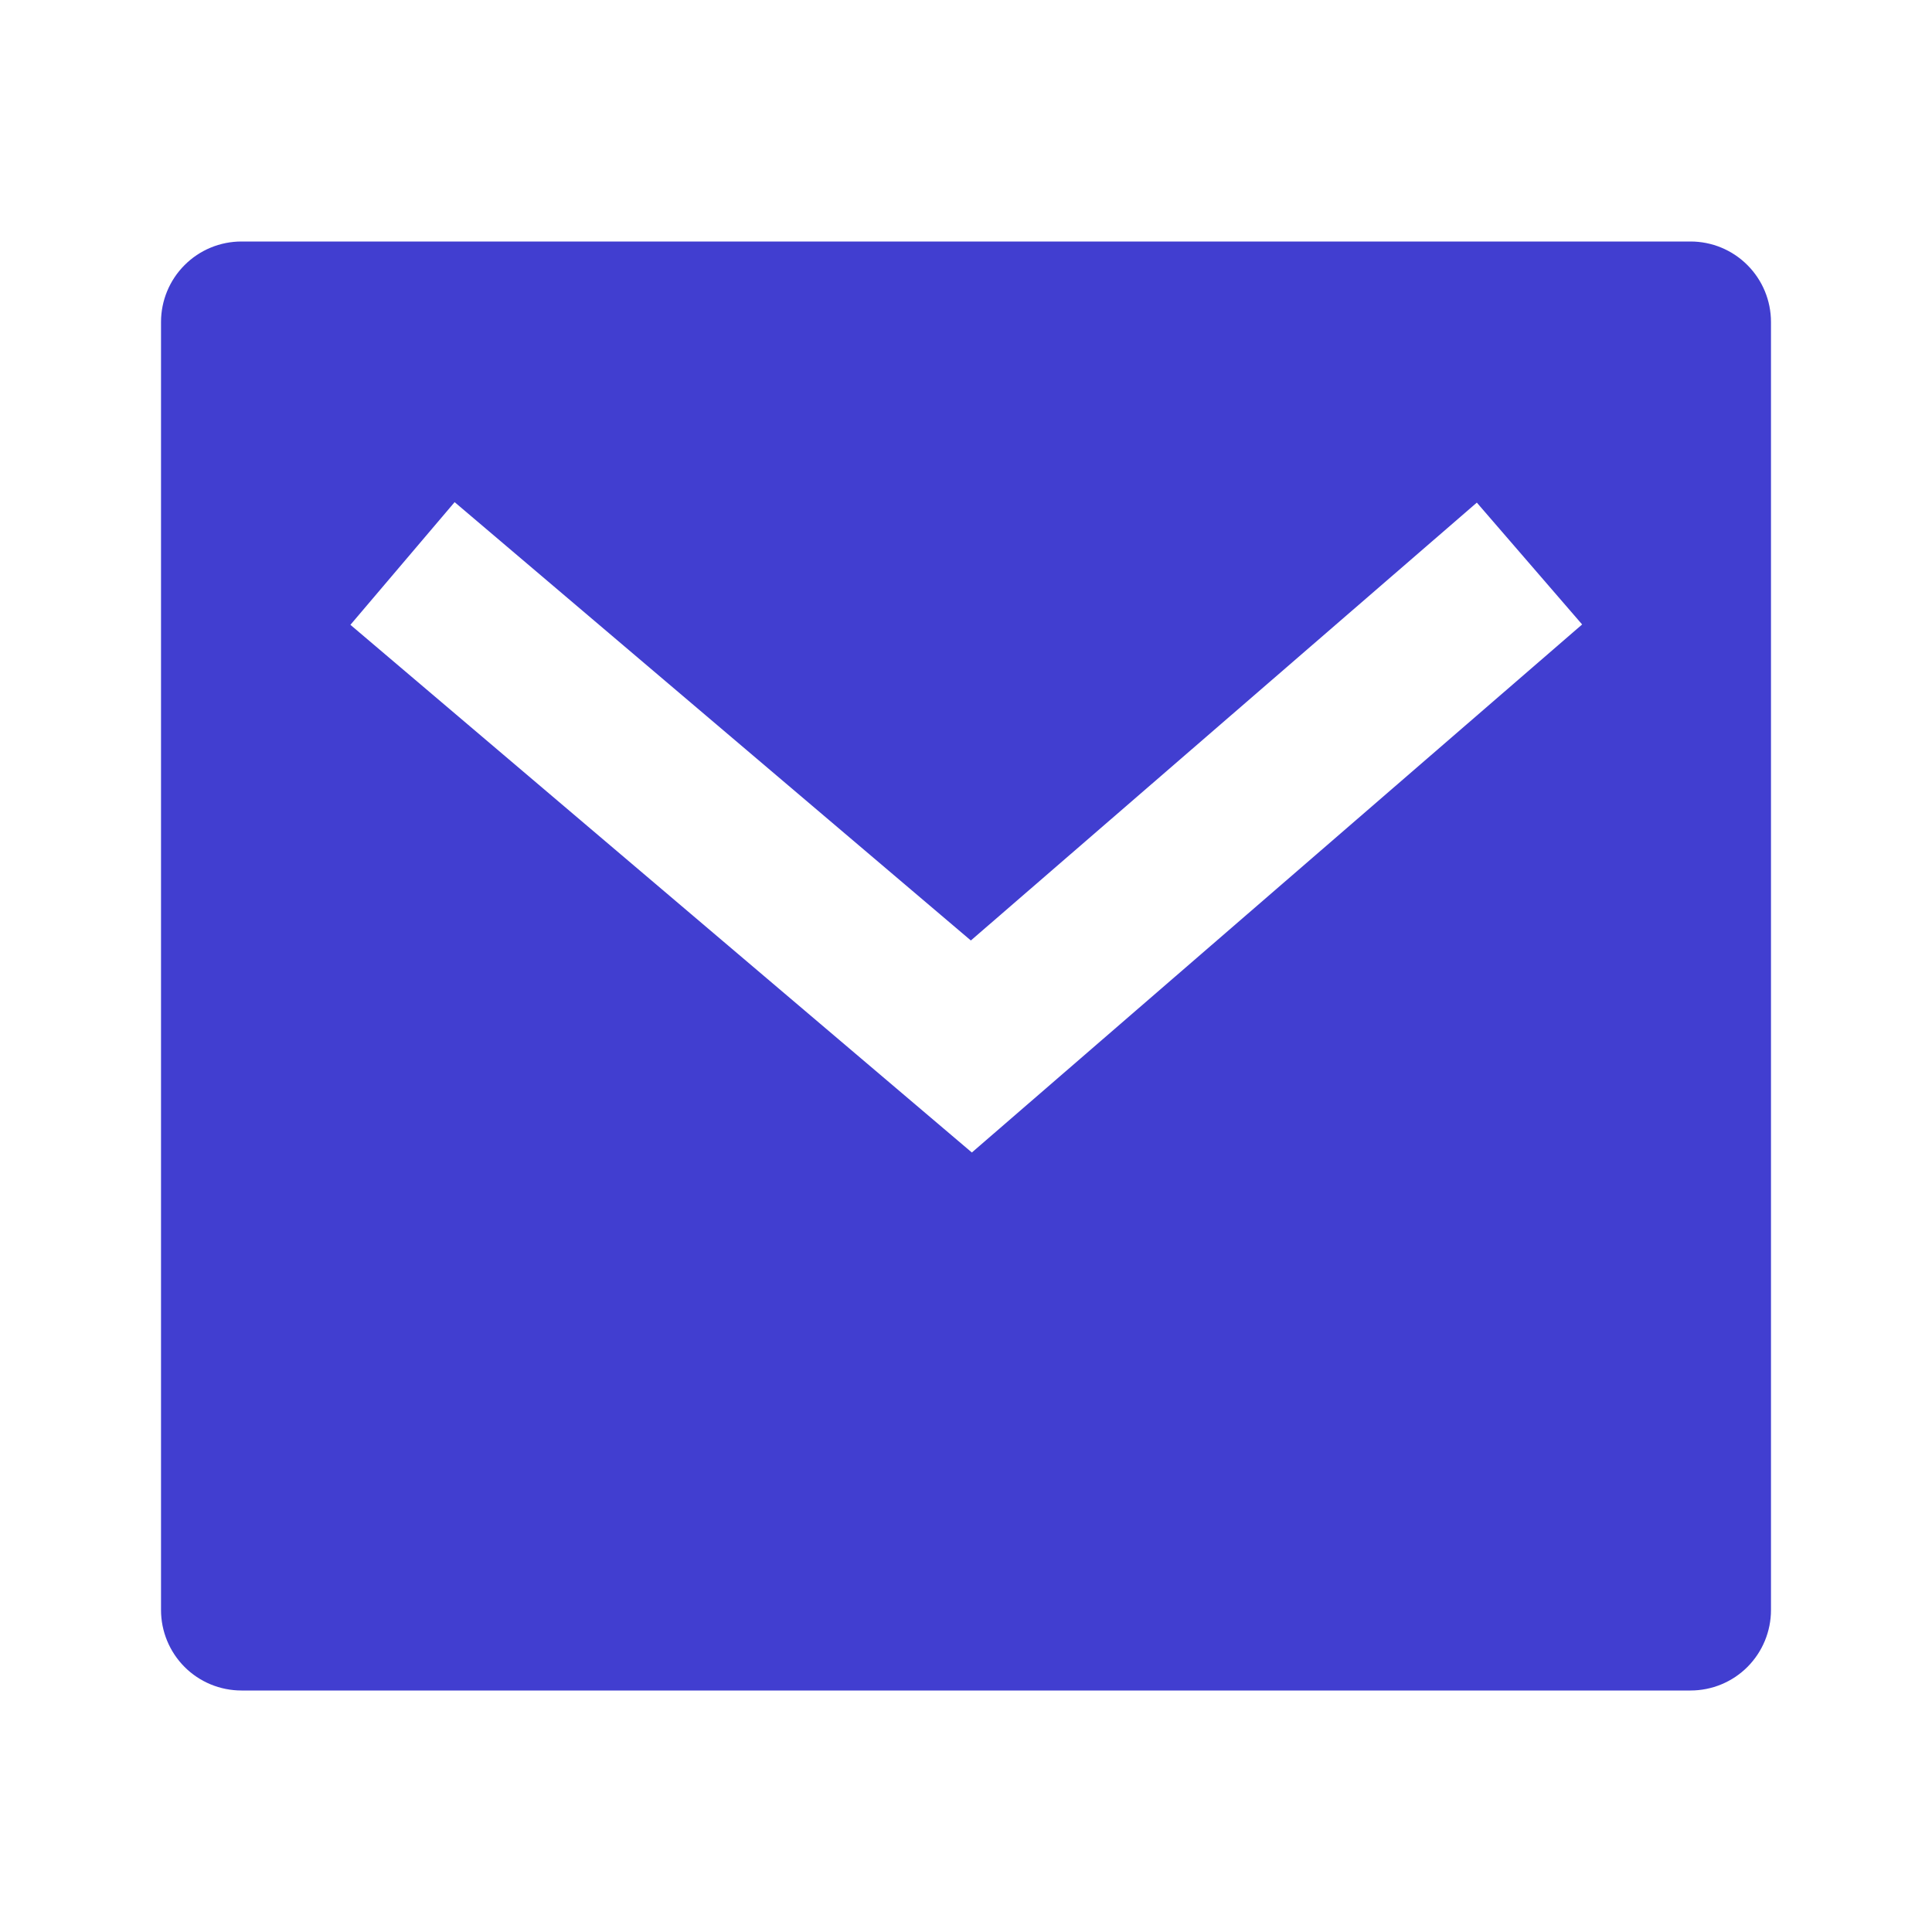 <svg width="32" height="32" viewBox="0 0 32 32" fill="none" xmlns="http://www.w3.org/2000/svg">
<path d="M4 4H28C28.354 4 28.693 4.14 28.943 4.391C29.193 4.641 29.333 4.98 29.333 5.333V26.667C29.333 27.02 29.193 27.359 28.943 27.61C28.693 27.86 28.354 28 28 28H4C3.646 28 3.307 27.86 3.057 27.61C2.807 27.359 2.667 27.02 2.667 26.667V5.333C2.667 4.98 2.807 4.641 3.057 4.391C3.307 4.14 3.646 4 4 4V4ZM16.08 15.577L7.53 8.317L5.804 10.349L16.097 19.089L26.205 10.343L24.461 8.325L16.081 15.577H16.08Z" fill="#413ED0"/>
</svg>
